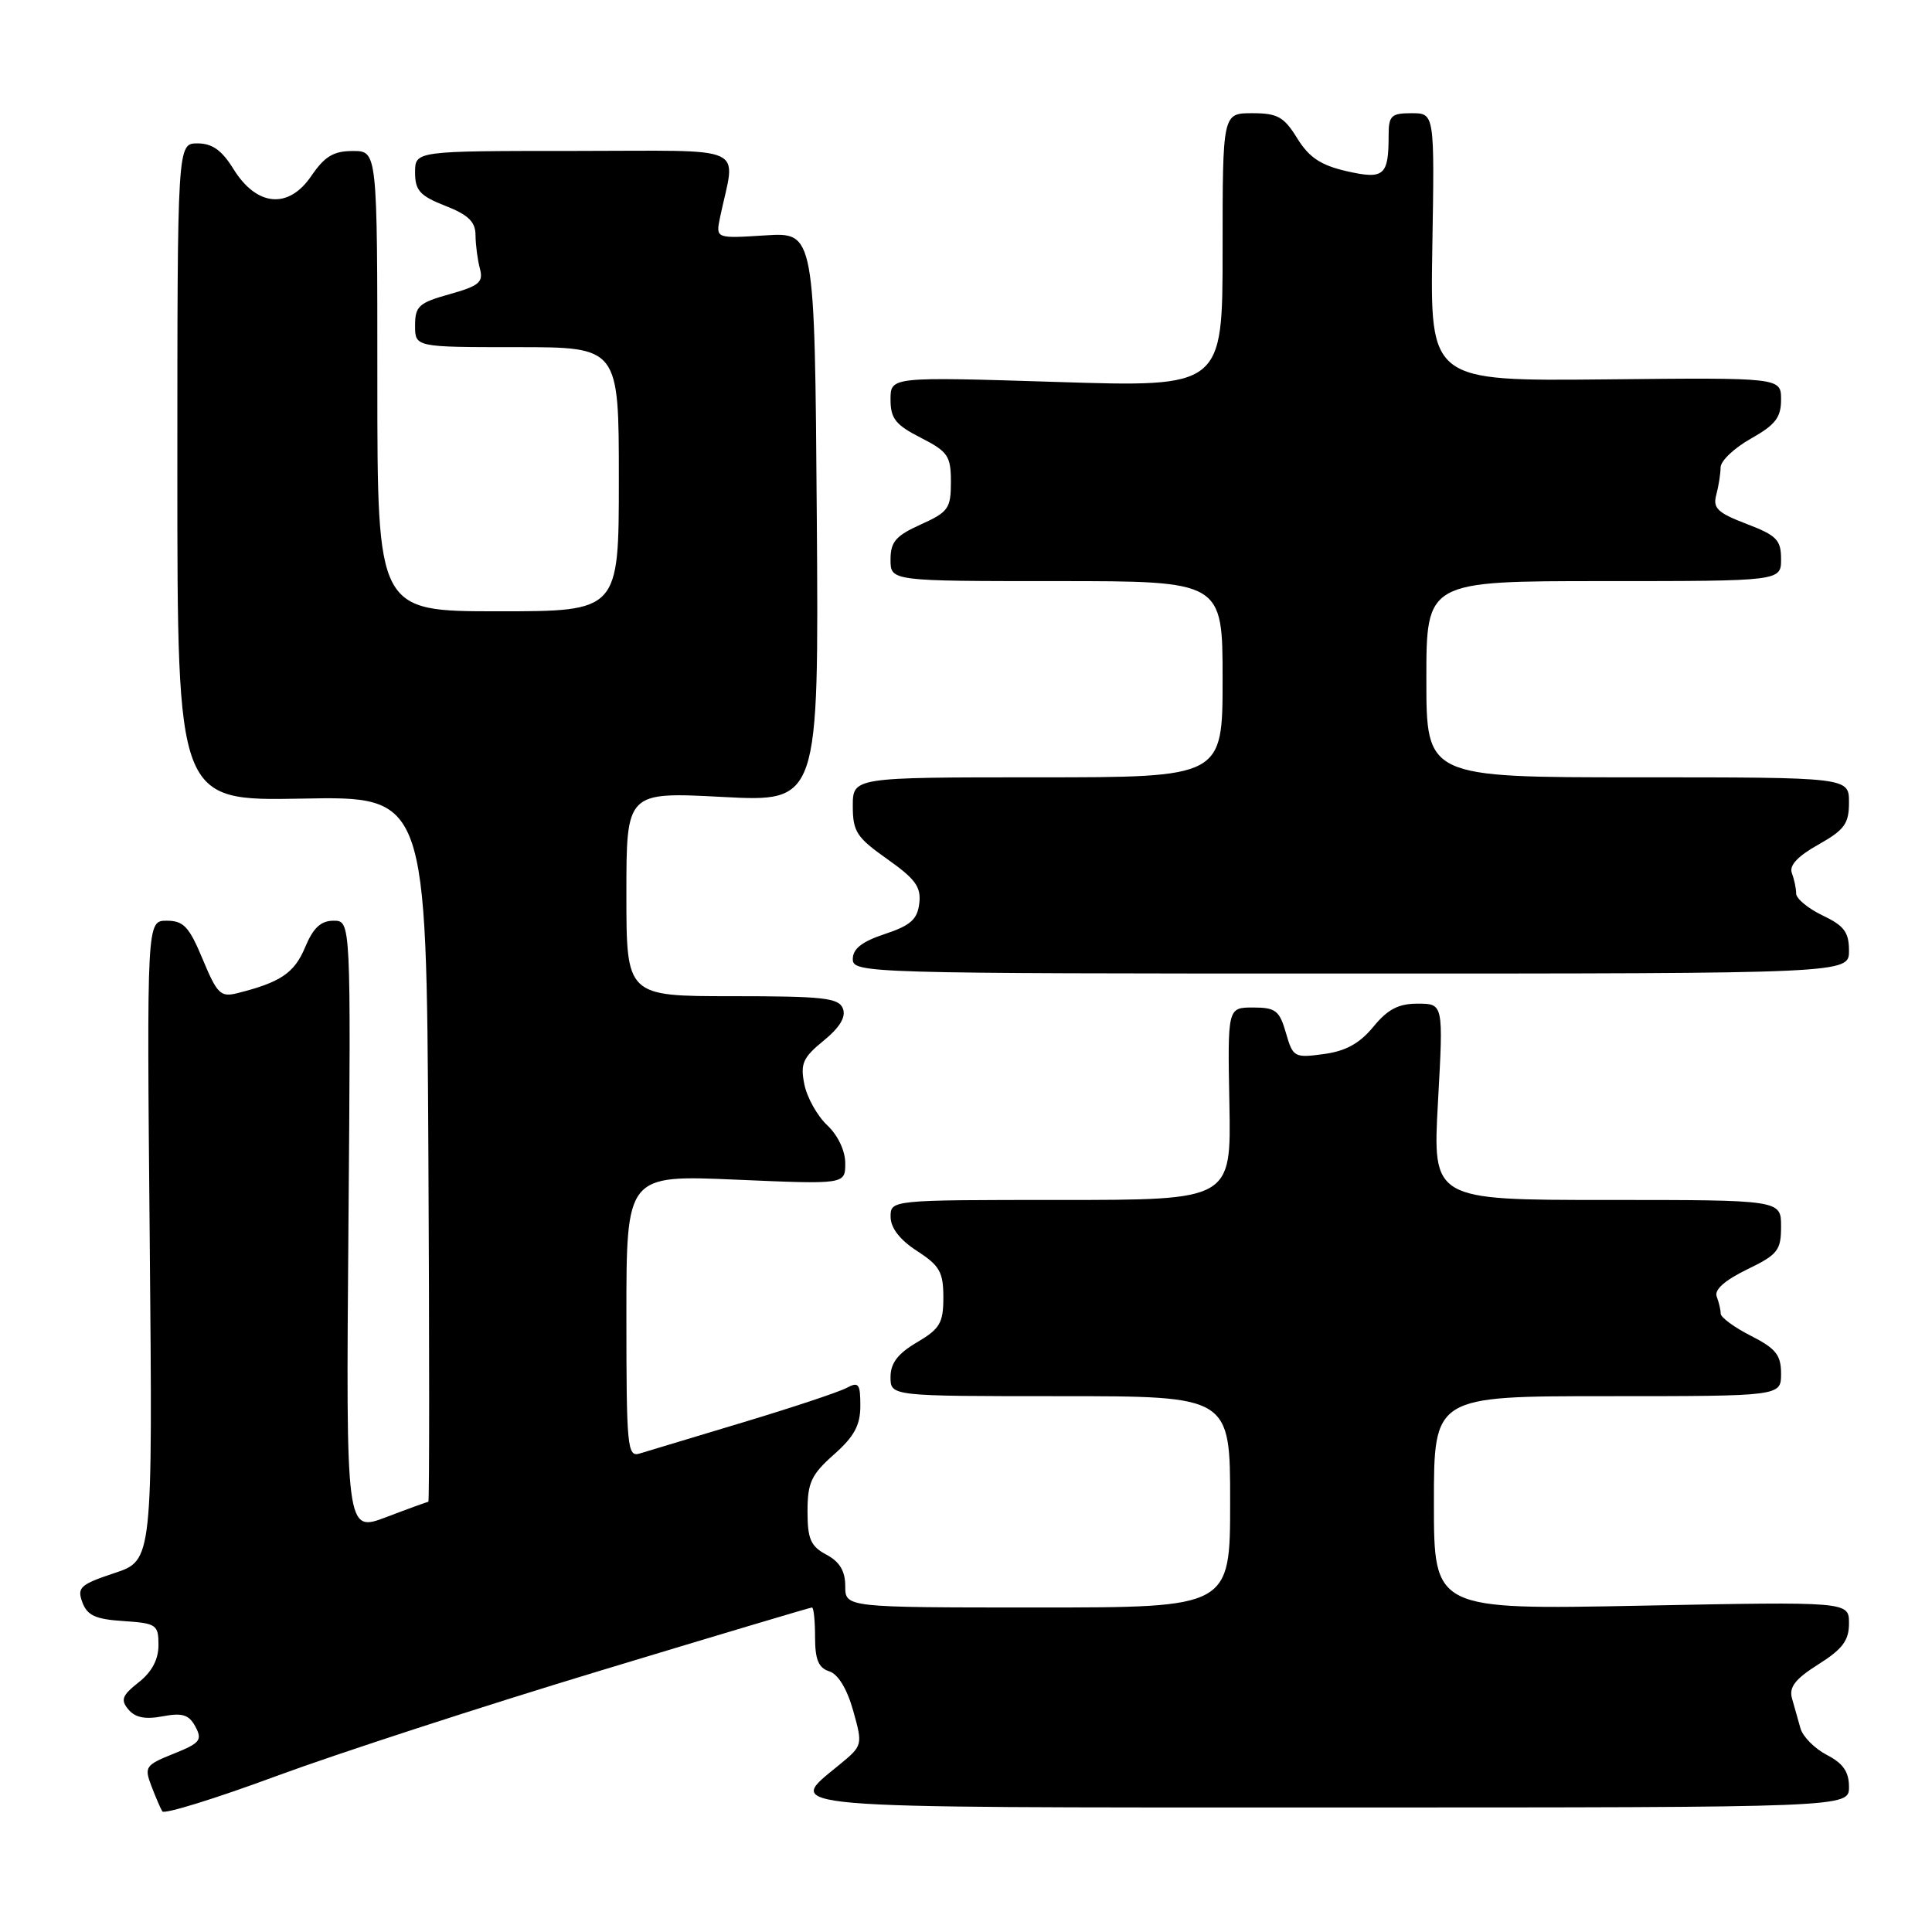 <?xml version="1.0" encoding="UTF-8" standalone="no"?>
<!DOCTYPE svg PUBLIC "-//W3C//DTD SVG 1.1//EN" "http://www.w3.org/Graphics/SVG/1.1/DTD/svg11.dtd" >
<svg xmlns="http://www.w3.org/2000/svg" xmlns:xlink="http://www.w3.org/1999/xlink" version="1.1" viewBox="0 0 256 256">
 <g >
 <path fill="currentColor"
d=" M 79.22 221.47 C 94.60 216.81 107.37 213.00 107.59 213.00 C 107.82 213.00 108.00 214.77 108.00 216.93 C 108.00 219.90 108.46 221.01 109.88 221.46 C 111.05 221.83 112.24 223.78 113.05 226.67 C 114.33 231.26 114.33 231.29 111.16 233.89 C 104.07 239.72 101.53 239.50 176.50 239.50 C 245.00 239.50 245.00 239.50 245.00 236.78 C 245.00 234.77 244.22 233.65 242.07 232.54 C 240.46 231.70 238.88 230.12 238.57 229.01 C 238.26 227.90 237.75 226.12 237.45 225.05 C 237.03 223.56 237.86 222.48 240.95 220.53 C 244.15 218.51 245.00 217.37 245.00 215.10 C 245.00 212.22 245.00 212.22 217.50 212.76 C 190.00 213.30 190.00 213.30 190.00 199.15 C 190.00 185.00 190.00 185.00 213.00 185.00 C 236.00 185.00 236.00 185.00 236.00 182.02 C 236.00 179.55 235.32 178.69 232.00 177.00 C 229.80 175.88 228.00 174.56 228.00 174.06 C 228.00 173.57 227.76 172.55 227.47 171.79 C 227.13 170.91 228.54 169.65 231.47 168.22 C 235.57 166.24 236.00 165.69 236.00 162.51 C 236.00 159.00 236.00 159.00 212.91 159.00 C 189.82 159.00 189.82 159.00 190.54 146.00 C 191.26 133.00 191.26 133.00 187.88 132.99 C 185.32 132.98 183.89 133.72 181.97 136.06 C 180.15 138.27 178.31 139.28 175.40 139.67 C 171.50 140.20 171.32 140.09 170.39 136.86 C 169.54 133.90 169.02 133.50 166.04 133.50 C 162.66 133.50 162.66 133.50 162.90 146.25 C 163.14 159.00 163.14 159.00 140.57 159.00 C 118.00 159.00 118.00 159.00 118.01 161.25 C 118.02 162.71 119.24 164.29 121.51 165.76 C 124.51 167.70 125.00 168.56 125.00 171.91 C 125.00 175.30 124.55 176.07 121.50 177.87 C 118.96 179.36 118.00 180.63 118.00 182.47 C 118.00 185.00 118.00 185.00 140.50 185.00 C 163.00 185.00 163.00 185.00 163.00 199.00 C 163.00 213.00 163.00 213.00 137.50 213.00 C 112.00 213.00 112.00 213.00 112.00 210.17 C 112.00 208.17 111.26 206.94 109.50 206.00 C 107.41 204.88 107.00 203.93 107.00 200.25 C 107.00 196.46 107.50 195.39 110.50 192.73 C 113.19 190.35 114.00 188.85 114.00 186.28 C 114.00 183.34 113.78 183.05 112.17 183.91 C 111.16 184.45 104.97 186.51 98.42 188.48 C 91.86 190.46 85.71 192.31 84.75 192.60 C 83.13 193.10 83.00 191.78 83.00 174.41 C 83.00 155.69 83.00 155.69 97.50 156.31 C 112.00 156.94 112.00 156.94 112.00 154.14 C 112.00 152.49 111.03 150.43 109.61 149.10 C 108.30 147.87 106.93 145.43 106.58 143.68 C 106.03 140.94 106.38 140.14 109.14 137.89 C 111.28 136.14 112.12 134.75 111.69 133.64 C 111.15 132.23 109.13 132.00 97.03 132.00 C 83.00 132.00 83.00 132.00 83.00 118.46 C 83.00 104.93 83.00 104.93 95.75 105.60 C 108.50 106.27 108.50 106.27 108.23 68.52 C 107.95 30.77 107.95 30.77 101.39 31.19 C 94.83 31.61 94.83 31.61 95.41 28.80 C 97.47 18.97 99.71 20.00 76.12 20.00 C 55.00 20.00 55.00 20.00 55.00 22.85 C 55.00 25.24 55.64 25.95 59.00 27.27 C 62.06 28.47 63.00 29.38 63.01 31.17 C 63.02 32.45 63.28 34.44 63.59 35.60 C 64.07 37.39 63.50 37.88 59.58 38.98 C 55.50 40.12 55.00 40.57 55.00 43.13 C 55.00 46.00 55.00 46.00 68.50 46.00 C 82.00 46.00 82.00 46.00 82.00 63.50 C 82.00 81.00 82.00 81.00 66.00 81.00 C 50.00 81.00 50.00 81.00 50.00 50.50 C 50.00 20.00 50.00 20.00 46.75 20.01 C 44.19 20.01 43.02 20.72 41.24 23.33 C 38.23 27.75 34.01 27.37 30.93 22.39 C 29.40 19.91 28.12 19.00 26.17 19.00 C 23.50 19.00 23.50 19.00 23.50 62.57 C 23.50 106.13 23.50 106.13 40.00 105.82 C 56.50 105.50 56.50 105.50 56.76 152.25 C 56.90 177.96 56.90 199.00 56.76 199.00 C 56.62 199.00 54.10 199.91 51.17 201.03 C 45.84 203.05 45.84 203.05 46.17 162.53 C 46.50 122.00 46.50 122.00 44.20 122.00 C 42.51 122.00 41.50 122.94 40.42 125.54 C 39.01 128.92 37.17 130.17 31.45 131.60 C 29.23 132.16 28.77 131.70 26.86 127.11 C 25.06 122.79 24.33 122.00 22.09 122.00 C 19.45 122.00 19.45 122.00 19.84 164.38 C 20.23 206.76 20.23 206.76 15.17 208.44 C 10.63 209.95 10.19 210.35 10.91 212.31 C 11.56 214.06 12.65 214.56 16.36 214.80 C 20.73 215.09 21.00 215.28 21.00 217.98 C 21.00 219.89 20.12 221.55 18.37 222.92 C 16.18 224.65 15.95 225.24 17.01 226.51 C 17.90 227.59 19.25 227.86 21.55 227.42 C 24.18 226.93 25.04 227.20 25.90 228.80 C 26.84 230.57 26.50 230.98 23.00 232.38 C 19.28 233.87 19.10 234.13 20.05 236.63 C 20.61 238.09 21.26 239.62 21.51 240.02 C 21.76 240.42 28.56 238.32 36.61 235.34 C 44.67 232.37 63.85 226.12 79.22 221.47 Z  M 245.00 125.98 C 245.00 123.52 244.36 122.66 241.50 121.30 C 239.58 120.38 238.00 119.07 238.00 118.40 C 238.00 117.72 237.74 116.50 237.43 115.68 C 237.05 114.69 238.20 113.45 240.93 111.92 C 244.41 109.96 245.00 109.15 245.00 106.32 C 245.00 103.00 245.00 103.00 217.00 103.00 C 189.00 103.00 189.00 103.00 189.00 90.00 C 189.00 77.00 189.00 77.00 212.50 77.00 C 236.00 77.00 236.00 77.00 236.00 74.08 C 236.00 71.54 235.41 70.94 231.43 69.42 C 227.60 67.96 226.94 67.33 227.41 65.59 C 227.72 64.44 227.98 62.80 227.99 61.93 C 227.99 61.07 229.80 59.36 232.00 58.12 C 235.24 56.30 236.00 55.32 236.00 52.95 C 236.00 50.03 236.00 50.03 212.75 50.27 C 189.50 50.50 189.50 50.50 189.79 32.75 C 190.09 15.00 190.09 15.00 187.04 15.00 C 184.35 15.00 184.00 15.33 184.00 17.92 C 184.00 23.30 183.40 23.81 178.42 22.68 C 175.00 21.89 173.47 20.87 171.89 18.33 C 170.13 15.47 169.28 15.00 165.92 15.00 C 162.00 15.00 162.00 15.00 162.00 33.15 C 162.00 51.31 162.00 51.31 140.00 50.61 C 118.00 49.92 118.00 49.92 118.00 52.94 C 118.00 55.46 118.67 56.30 122.00 58.00 C 125.61 59.84 126.00 60.41 126.00 63.87 C 126.00 67.37 125.66 67.85 122.00 69.50 C 118.69 70.99 118.00 71.80 118.00 74.15 C 118.00 77.00 118.00 77.00 140.00 77.00 C 162.00 77.00 162.00 77.00 162.00 90.00 C 162.00 103.00 162.00 103.00 137.50 103.00 C 113.00 103.00 113.00 103.00 113.00 106.81 C 113.00 110.19 113.51 110.97 117.56 113.83 C 121.30 116.47 122.07 117.53 121.81 119.70 C 121.56 121.82 120.66 122.63 117.25 123.76 C 114.22 124.76 113.00 125.72 113.00 127.08 C 113.00 128.95 114.62 129.00 179.00 129.00 C 245.00 129.00 245.00 129.00 245.00 125.98 Z "/>
</g>
</svg>